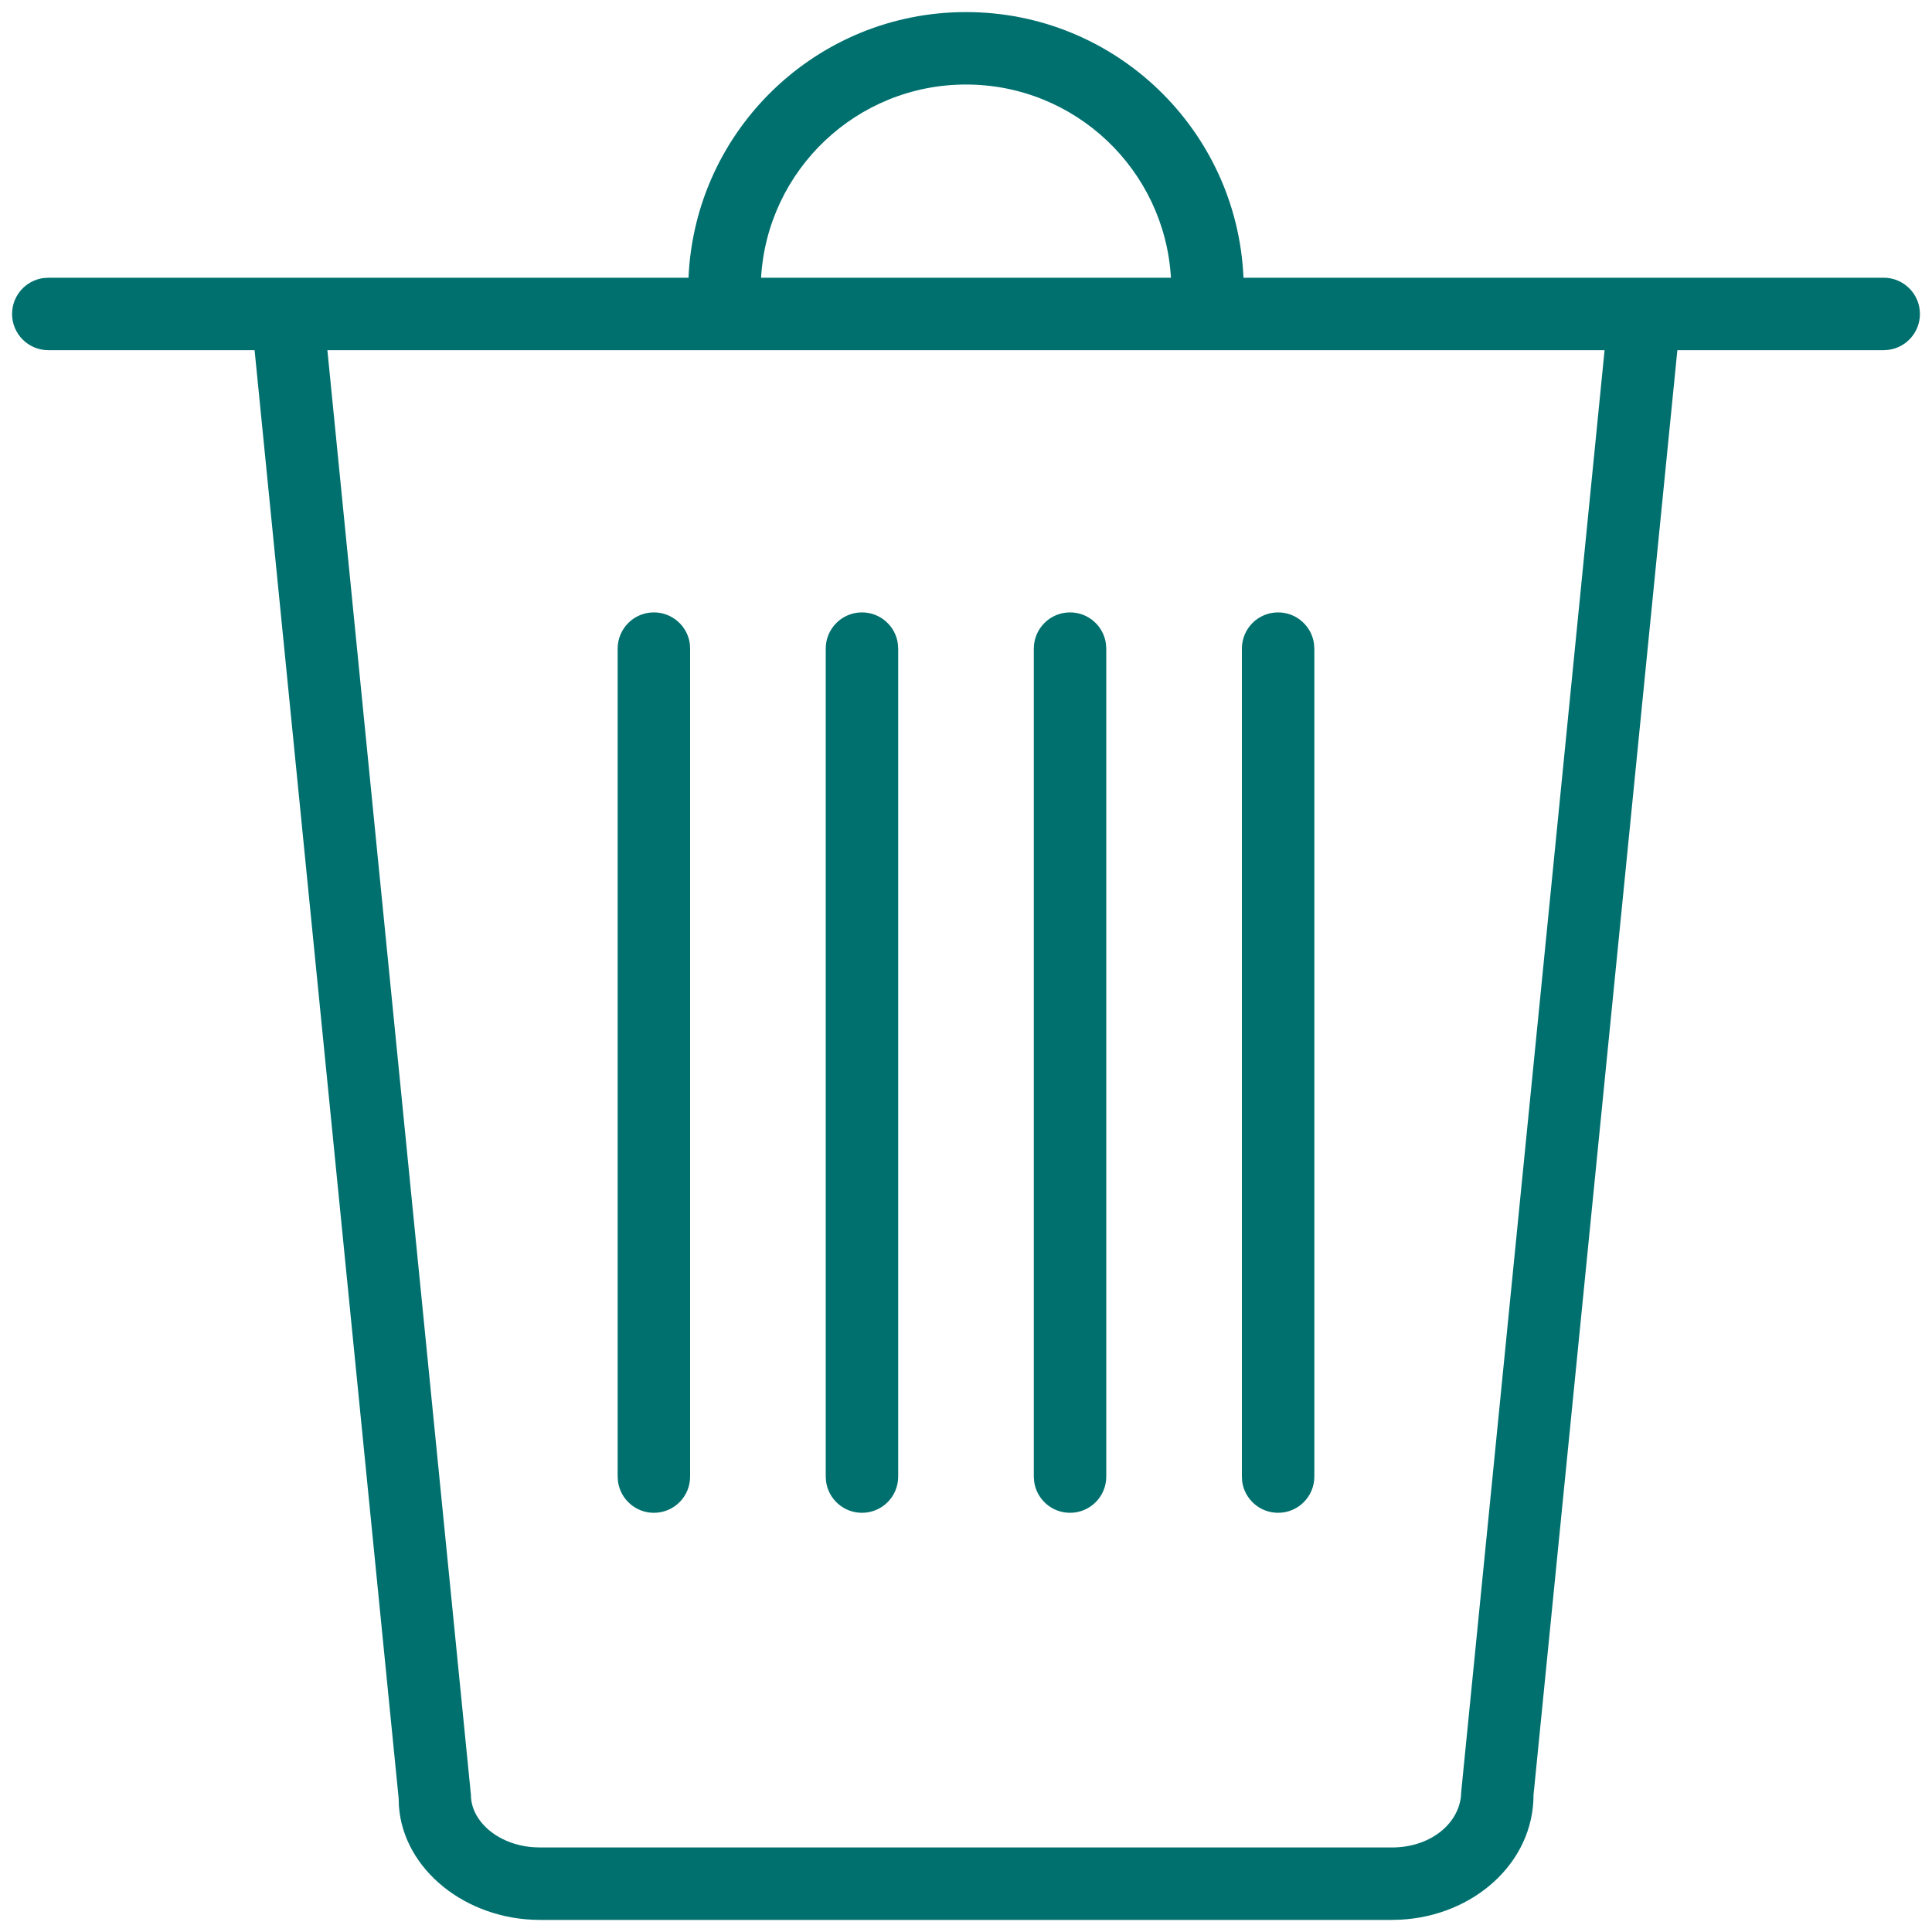 <?xml version="1.0" encoding="UTF-8"?>
<svg width="40px" height="40px" viewBox="0 0 40 40" version="1.1" xmlns="http://www.w3.org/2000/svg" xmlns:xlink="http://www.w3.org/1999/xlink">
    <title>Icon/Soptunna</title>
    <g id="Ikoner" stroke="none" stroke-width="1" fill="none" fill-rule="evenodd">
        <g id="Ikoner-40x40" transform="translate(-747, -630)" fill="#00706E" fill-rule="nonzero">
            <g id="Ikoner" transform="translate(105, 190)">
                <g id="Icon/Soptunna" transform="translate(642, 440)">
                    <path d="M20,0.25 C23.092,0.25 25.614,2.691 25.745,5.75 L39,5.75 C39.414,5.75 39.75,6.086 39.75,6.5 C39.75,6.88 39.468,7.193 39.102,7.243 L39,7.25 L34.728,7.25 L31.75,37.162 C31.75,38.569 30.509,39.666 28.994,39.745 L28.818,39.75 L11.182,39.75 C9.647,39.75 8.349,38.705 8.259,37.389 L8.254,37.236 L5.271,7.25 L1,7.25 C0.586,7.25 0.25,6.914 0.25,6.5 C0.25,6.12 0.532,5.807 0.898,5.757 L1,5.75 L14.255,5.75 C14.386,2.691 16.908,0.25 20,0.25 Z M33.221,7.25 L6.778,7.25 L9.75,37.162 C9.75,37.696 10.291,38.185 11.031,38.244 L11.182,38.25 L28.818,38.25 C29.584,38.25 30.172,37.794 30.246,37.207 L30.254,37.088 L33.221,7.25 Z M20,1.75 C17.737,1.75 15.887,3.519 15.757,5.75 L24.243,5.75 C24.113,3.519 22.263,1.75 20,1.75 Z" id="Shape"></path>
                    <path d="M13.538,12.679 C13.918,12.679 14.232,12.961 14.282,13.327 L14.288,13.429 L14.288,30.571 C14.288,30.986 13.953,31.321 13.538,31.321 C13.159,31.321 12.845,31.039 12.795,30.673 L12.788,30.571 L12.788,13.429 C12.788,13.014 13.124,12.679 13.538,12.679 Z M22.154,12.679 C22.534,12.679 22.847,12.961 22.897,13.327 L22.904,13.429 L22.904,30.571 C22.904,30.986 22.568,31.321 22.154,31.321 C21.774,31.321 21.46,31.039 21.411,30.673 L21.404,30.571 L21.404,13.429 C21.404,13.014 21.74,12.679 22.154,12.679 Z M26.462,12.679 C26.841,12.679 27.155,12.961 27.205,13.327 L27.212,13.429 L27.212,30.571 C27.212,30.986 26.876,31.321 26.462,31.321 C26.082,31.321 25.768,31.039 25.718,30.673 L25.712,30.571 L25.712,13.429 C25.712,13.014 26.047,12.679 26.462,12.679 Z M17.846,12.679 C18.226,12.679 18.54,12.961 18.589,13.327 L18.596,13.429 L18.596,30.571 C18.596,30.986 18.26,31.321 17.846,31.321 C17.466,31.321 17.153,31.039 17.103,30.673 L17.096,30.571 L17.096,13.429 C17.096,13.014 17.432,12.679 17.846,12.679 Z" id="Shape"></path>
                </g>
            </g>
        </g>
    </g>
</svg>